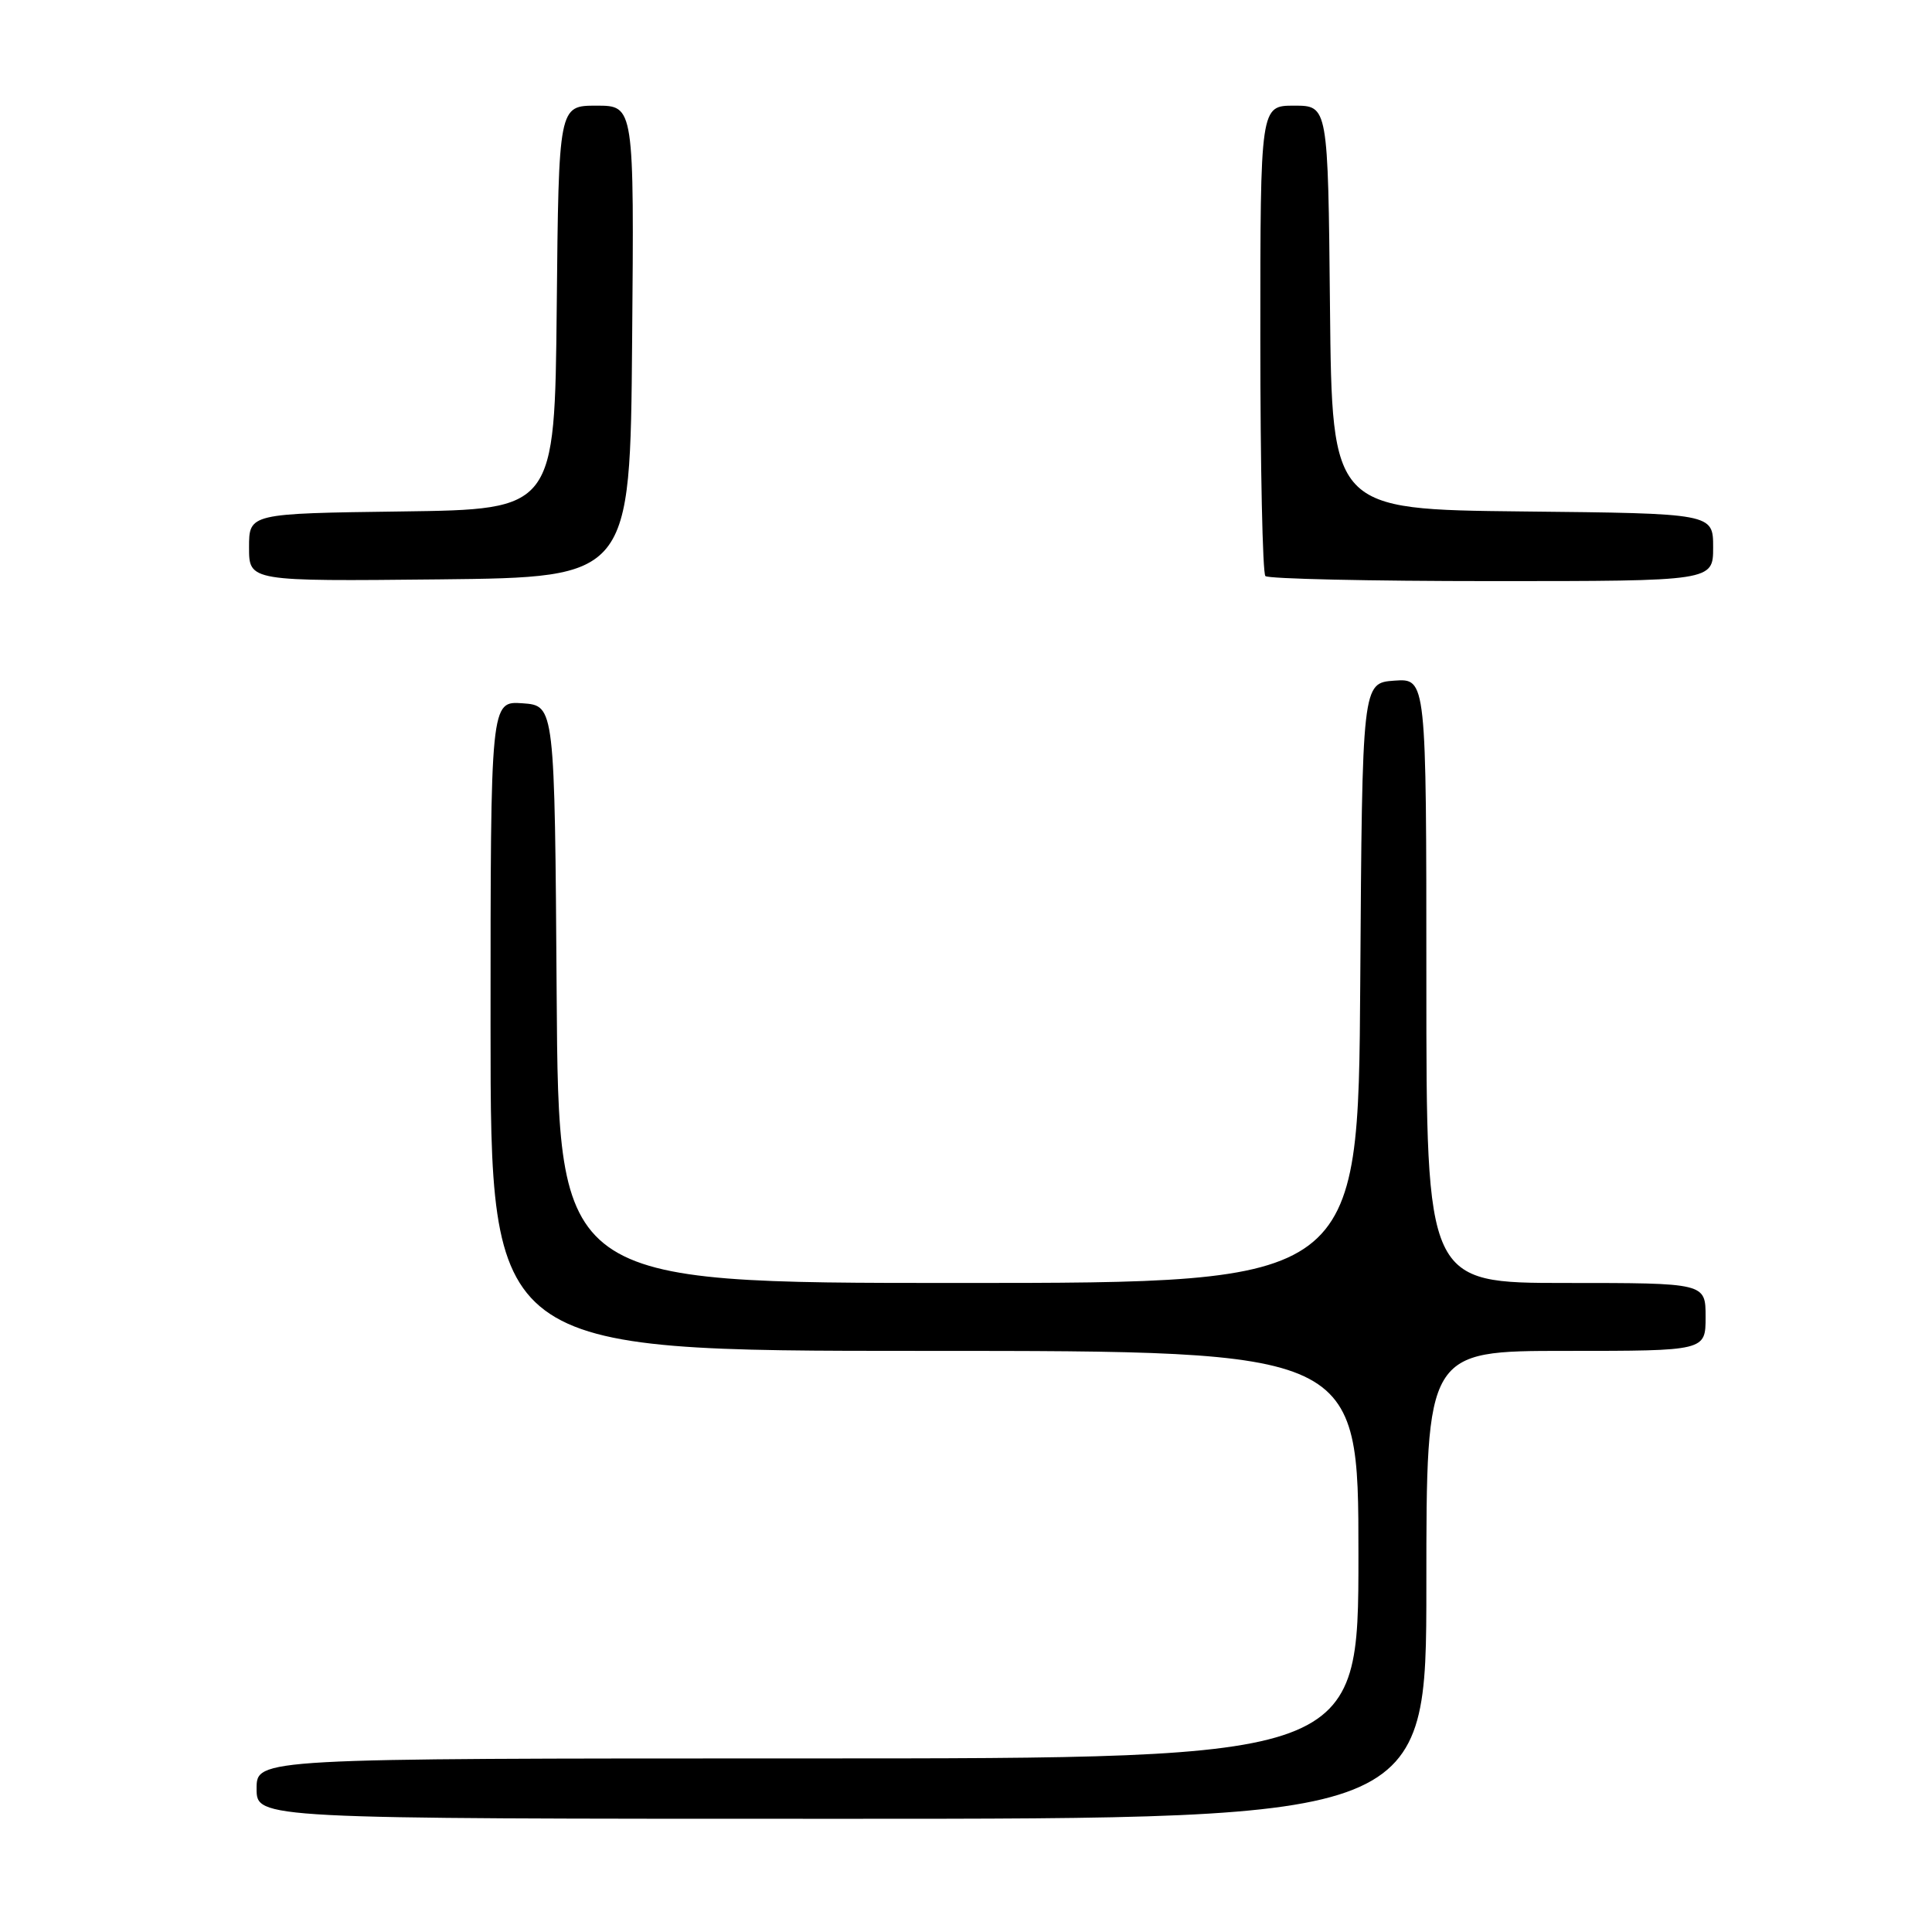 <?xml version="1.0" encoding="UTF-8" standalone="no"?>
<!DOCTYPE svg PUBLIC "-//W3C//DTD SVG 1.1//EN" "http://www.w3.org/Graphics/SVG/1.1/DTD/svg11.dtd" >
<svg xmlns="http://www.w3.org/2000/svg" xmlns:xlink="http://www.w3.org/1999/xlink" version="1.1" viewBox="0 0 256 256">
 <g >
 <path fill="currentColor"
d=" M 189.00 210.00 C 189.00 179.00 189.00 179.00 207.50 179.00 C 226.00 179.00 226.00 179.00 226.00 174.50 C 226.00 170.00 226.00 170.00 207.50 170.00 C 189.00 170.00 189.00 170.00 189.00 129.94 C 189.00 89.89 189.00 89.89 184.75 90.19 C 180.50 90.50 180.50 90.50 180.24 130.25 C 179.98 170.00 179.98 170.00 127.00 170.00 C 74.02 170.00 74.02 170.00 73.76 131.75 C 73.50 93.50 73.50 93.50 69.25 93.19 C 65.00 92.89 65.00 92.89 65.00 135.94 C 65.00 179.00 65.00 179.00 122.50 179.00 C 180.00 179.00 180.00 179.00 180.00 206.00 C 180.00 233.00 180.00 233.00 107.00 233.00 C 34.00 233.00 34.00 233.00 34.00 237.00 C 34.00 241.00 34.00 241.00 111.50 241.00 C 189.00 241.00 189.00 241.00 189.00 210.00 Z  M 83.76 45.25 C 84.03 14.00 84.03 14.00 79.03 14.00 C 74.03 14.00 74.03 14.00 73.77 40.75 C 73.50 67.50 73.50 67.50 53.25 67.77 C 33.00 68.04 33.00 68.04 33.00 72.54 C 33.00 77.03 33.00 77.03 58.25 76.77 C 83.50 76.50 83.50 76.50 83.76 45.25 Z  M 227.00 72.52 C 227.00 68.03 227.00 68.03 201.75 67.77 C 176.50 67.50 176.50 67.50 176.23 40.75 C 175.97 14.00 175.97 14.00 171.48 14.00 C 167.00 14.00 167.00 14.00 167.00 44.83 C 167.00 61.79 167.30 75.97 167.67 76.33 C 168.03 76.70 181.53 77.00 197.67 77.00 C 227.00 77.00 227.00 77.00 227.00 72.52 Z "/>
</g>
</svg>